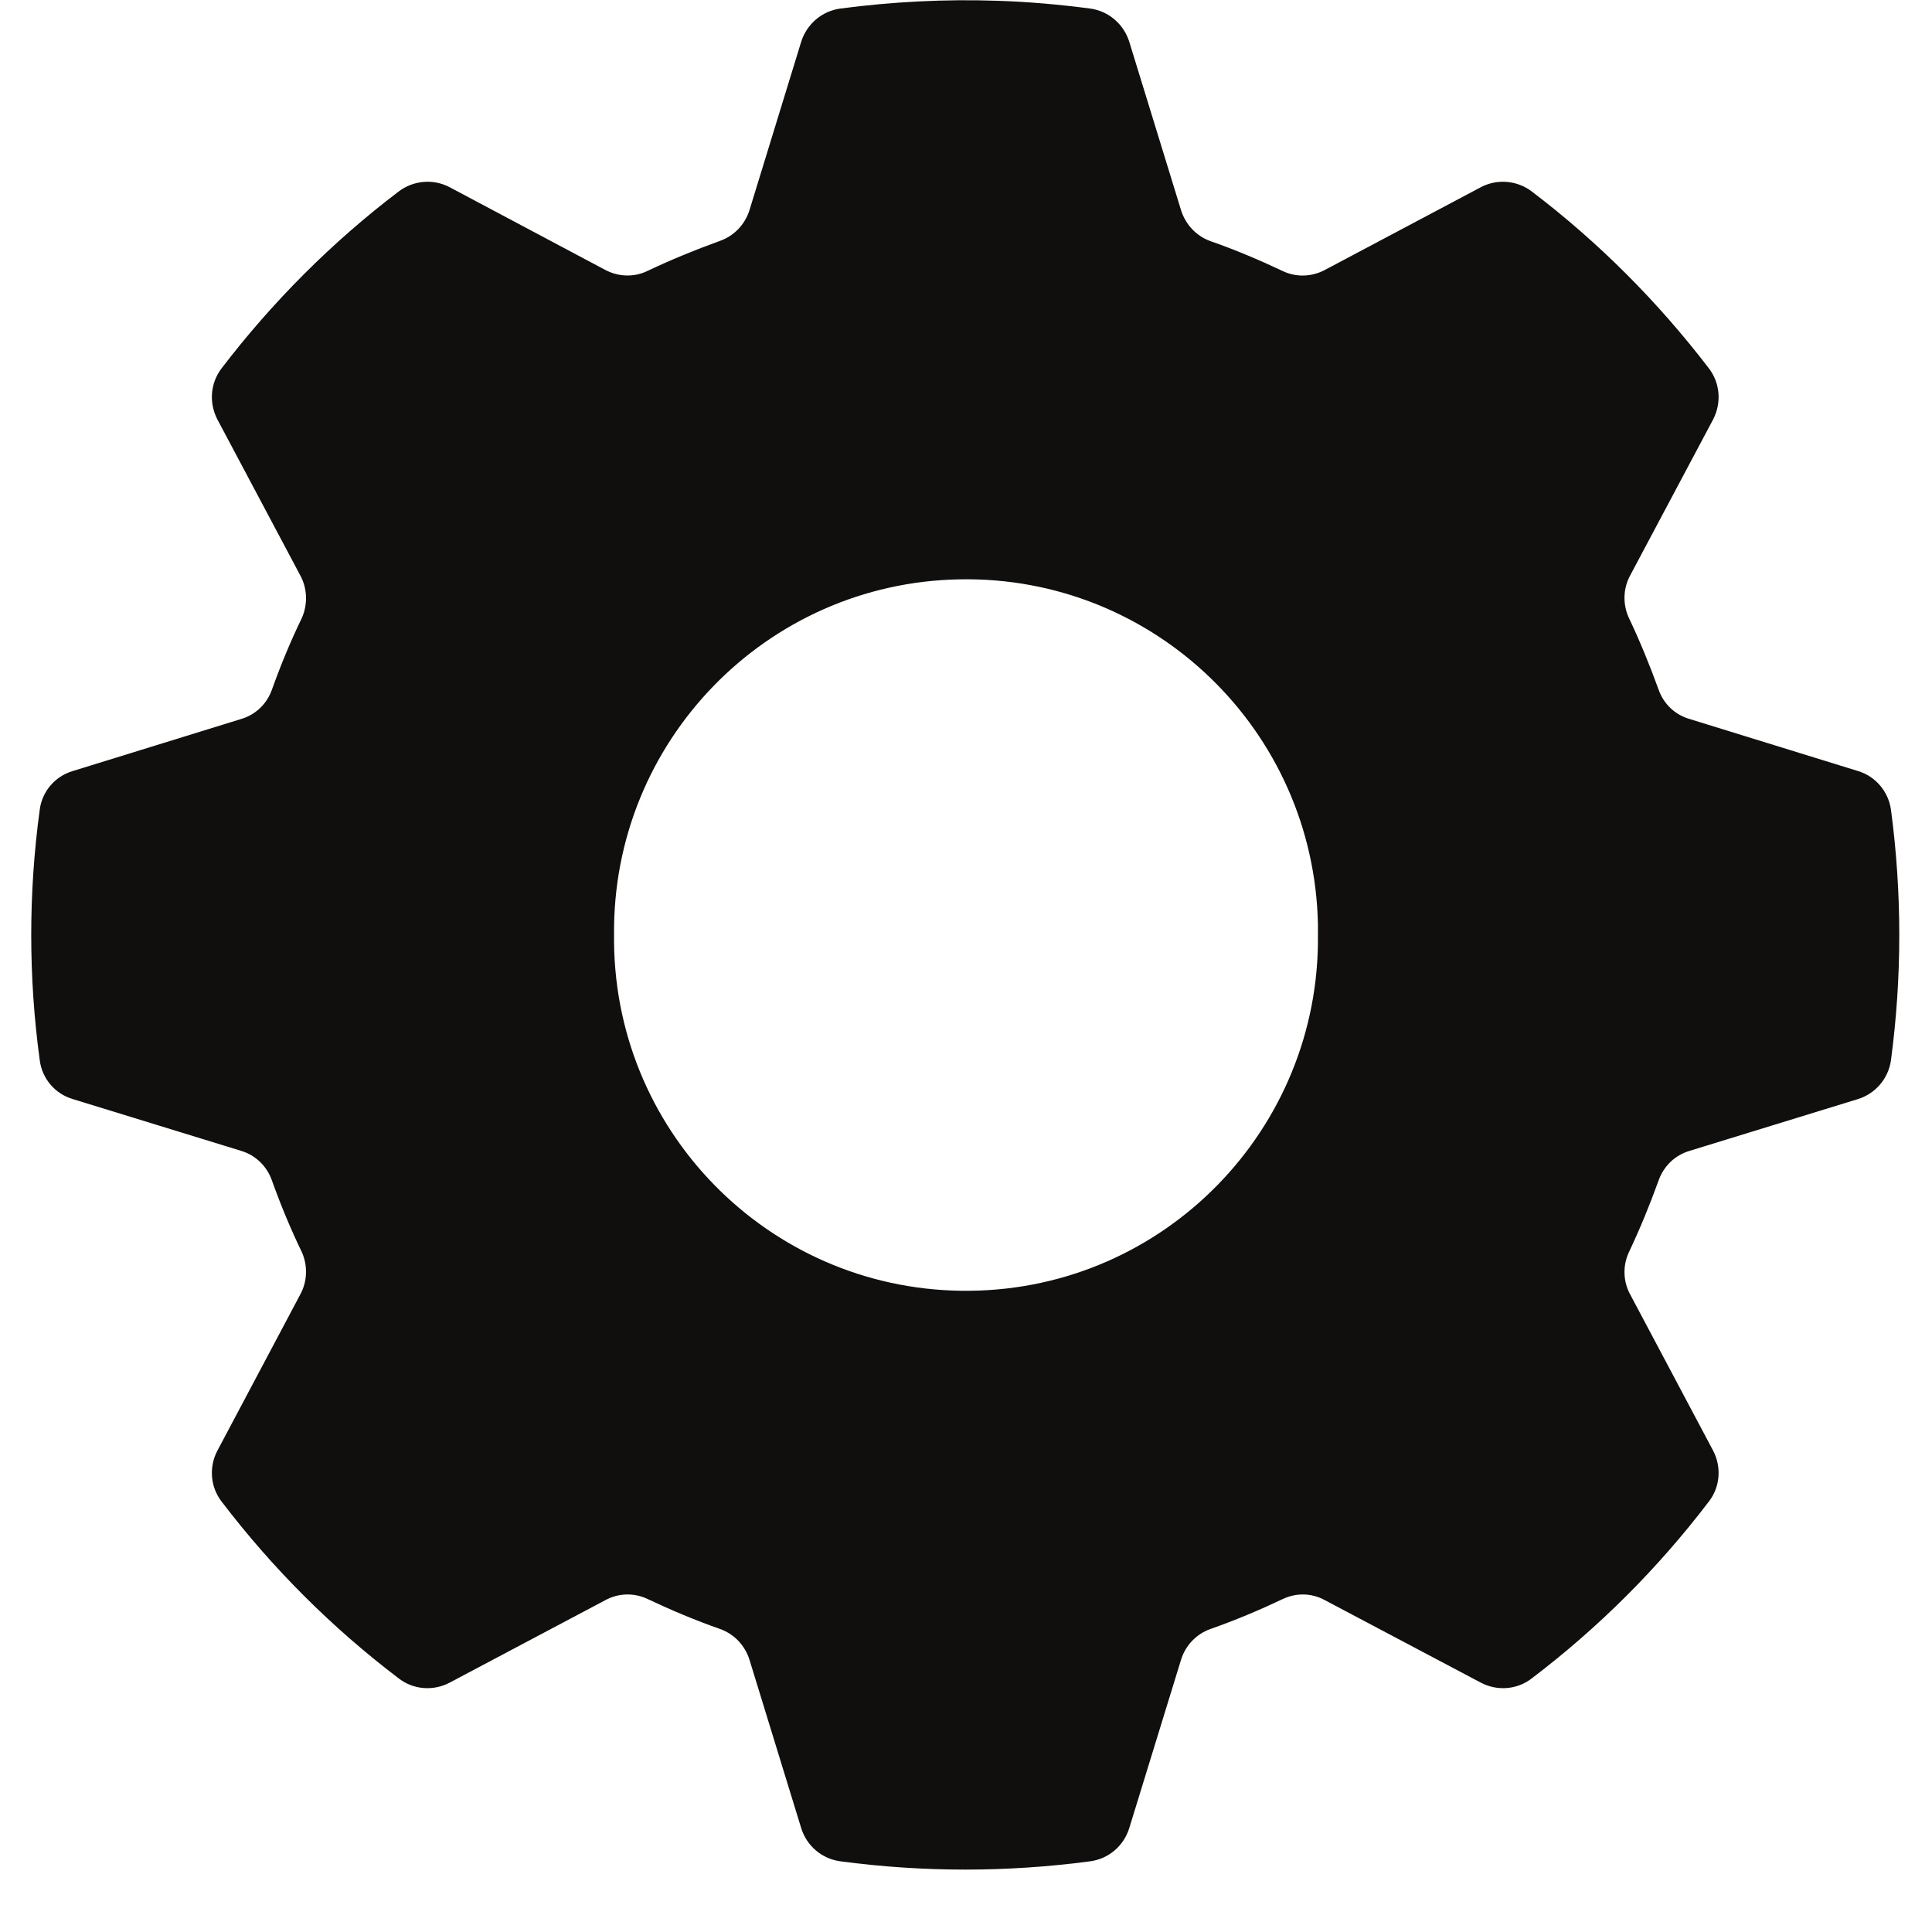 <svg xmlns="http://www.w3.org/2000/svg" xmlns:xlink="http://www.w3.org/1999/xlink" width="40" zoomAndPan="magnify" viewBox="0 0 30 30" height="40" preserveAspectRatio="xMidYMid meet" version="1.0"><defs><clipPath id="4c37953ab5"><path d="M 0.484 0 L 29.496 0 L 29.496 29.031 L 0.484 29.031 Z M 0.484 0 " clip-rule="nonzero"/></clipPath></defs><g clip-path="url(#4c37953ab5)"><path fill="#100f0d" d="M 14.898 8.996 C 17.918 8.938 20.406 11.34 20.465 14.359 C 20.465 14.414 20.465 14.465 20.465 14.52 C 20.496 17.535 18.078 20.012 15.062 20.043 C 12.043 20.078 9.57 17.66 9.535 14.641 C 9.535 14.602 9.535 14.559 9.535 14.52 C 9.504 11.516 11.898 9.051 14.898 8.996 Z M 15.484 0.012 C 14.672 -0.016 13.852 0.027 13.047 0.133 C 12.762 0.172 12.527 0.375 12.441 0.648 L 11.637 3.266 C 11.566 3.488 11.398 3.664 11.176 3.742 C 10.797 3.879 10.426 4.031 10.062 4.203 C 9.852 4.309 9.605 4.301 9.398 4.191 L 6.98 2.906 C 6.727 2.773 6.418 2.801 6.191 2.973 C 5.152 3.762 4.23 4.688 3.441 5.719 C 3.266 5.949 3.242 6.254 3.375 6.512 L 4.66 8.93 C 4.773 9.133 4.781 9.383 4.688 9.594 C 4.512 9.957 4.359 10.328 4.223 10.707 C 4.145 10.93 3.969 11.098 3.746 11.164 L 1.129 11.973 C 0.852 12.055 0.652 12.293 0.617 12.574 C 0.441 13.867 0.441 15.172 0.617 16.461 C 0.652 16.746 0.852 16.984 1.129 17.066 L 3.746 17.871 C 3.969 17.938 4.145 18.109 4.223 18.332 C 4.359 18.711 4.512 19.082 4.688 19.445 C 4.781 19.656 4.773 19.902 4.66 20.105 L 3.375 22.527 C 3.242 22.781 3.266 23.09 3.441 23.316 C 4.23 24.352 5.152 25.273 6.191 26.062 C 6.418 26.238 6.727 26.262 6.98 26.129 L 9.398 24.848 C 9.605 24.734 9.852 24.73 10.062 24.832 C 10.426 25.004 10.797 25.16 11.176 25.293 C 11.398 25.371 11.566 25.547 11.637 25.77 L 12.441 28.387 C 12.527 28.664 12.762 28.863 13.047 28.902 C 14.336 29.074 15.641 29.074 16.93 28.902 C 17.215 28.863 17.449 28.664 17.535 28.387 L 18.34 25.77 C 18.41 25.547 18.578 25.371 18.801 25.293 C 19.18 25.16 19.551 25.004 19.914 24.832 C 20.125 24.73 20.367 24.734 20.574 24.848 L 22.996 26.129 C 23.25 26.262 23.559 26.238 23.785 26.062 C 24.824 25.273 25.746 24.352 26.535 23.316 C 26.711 23.09 26.734 22.781 26.602 22.527 L 25.316 20.105 C 25.203 19.902 25.195 19.656 25.293 19.445 C 25.465 19.082 25.617 18.711 25.754 18.332 C 25.832 18.109 26.008 17.938 26.234 17.871 L 28.852 17.066 C 29.125 16.98 29.324 16.746 29.363 16.461 C 29.535 15.172 29.535 13.867 29.363 12.574 C 29.324 12.293 29.125 12.055 28.852 11.973 L 26.234 11.164 C 26.008 11.098 25.832 10.93 25.754 10.707 C 25.617 10.328 25.465 9.957 25.293 9.594 C 25.195 9.383 25.203 9.133 25.316 8.93 L 26.602 6.512 C 26.734 6.254 26.711 5.949 26.535 5.719 C 25.746 4.688 24.824 3.762 23.785 2.973 C 23.559 2.801 23.25 2.773 22.996 2.906 L 20.574 4.191 C 20.367 4.301 20.125 4.309 19.914 4.207 C 19.551 4.035 19.18 3.879 18.801 3.746 C 18.578 3.668 18.41 3.488 18.34 3.266 L 17.535 0.648 C 17.449 0.375 17.215 0.172 16.93 0.133 C 16.449 0.07 15.969 0.027 15.484 0.012 " fill-opacity="1" fill-rule="nonzero"/></g></svg>